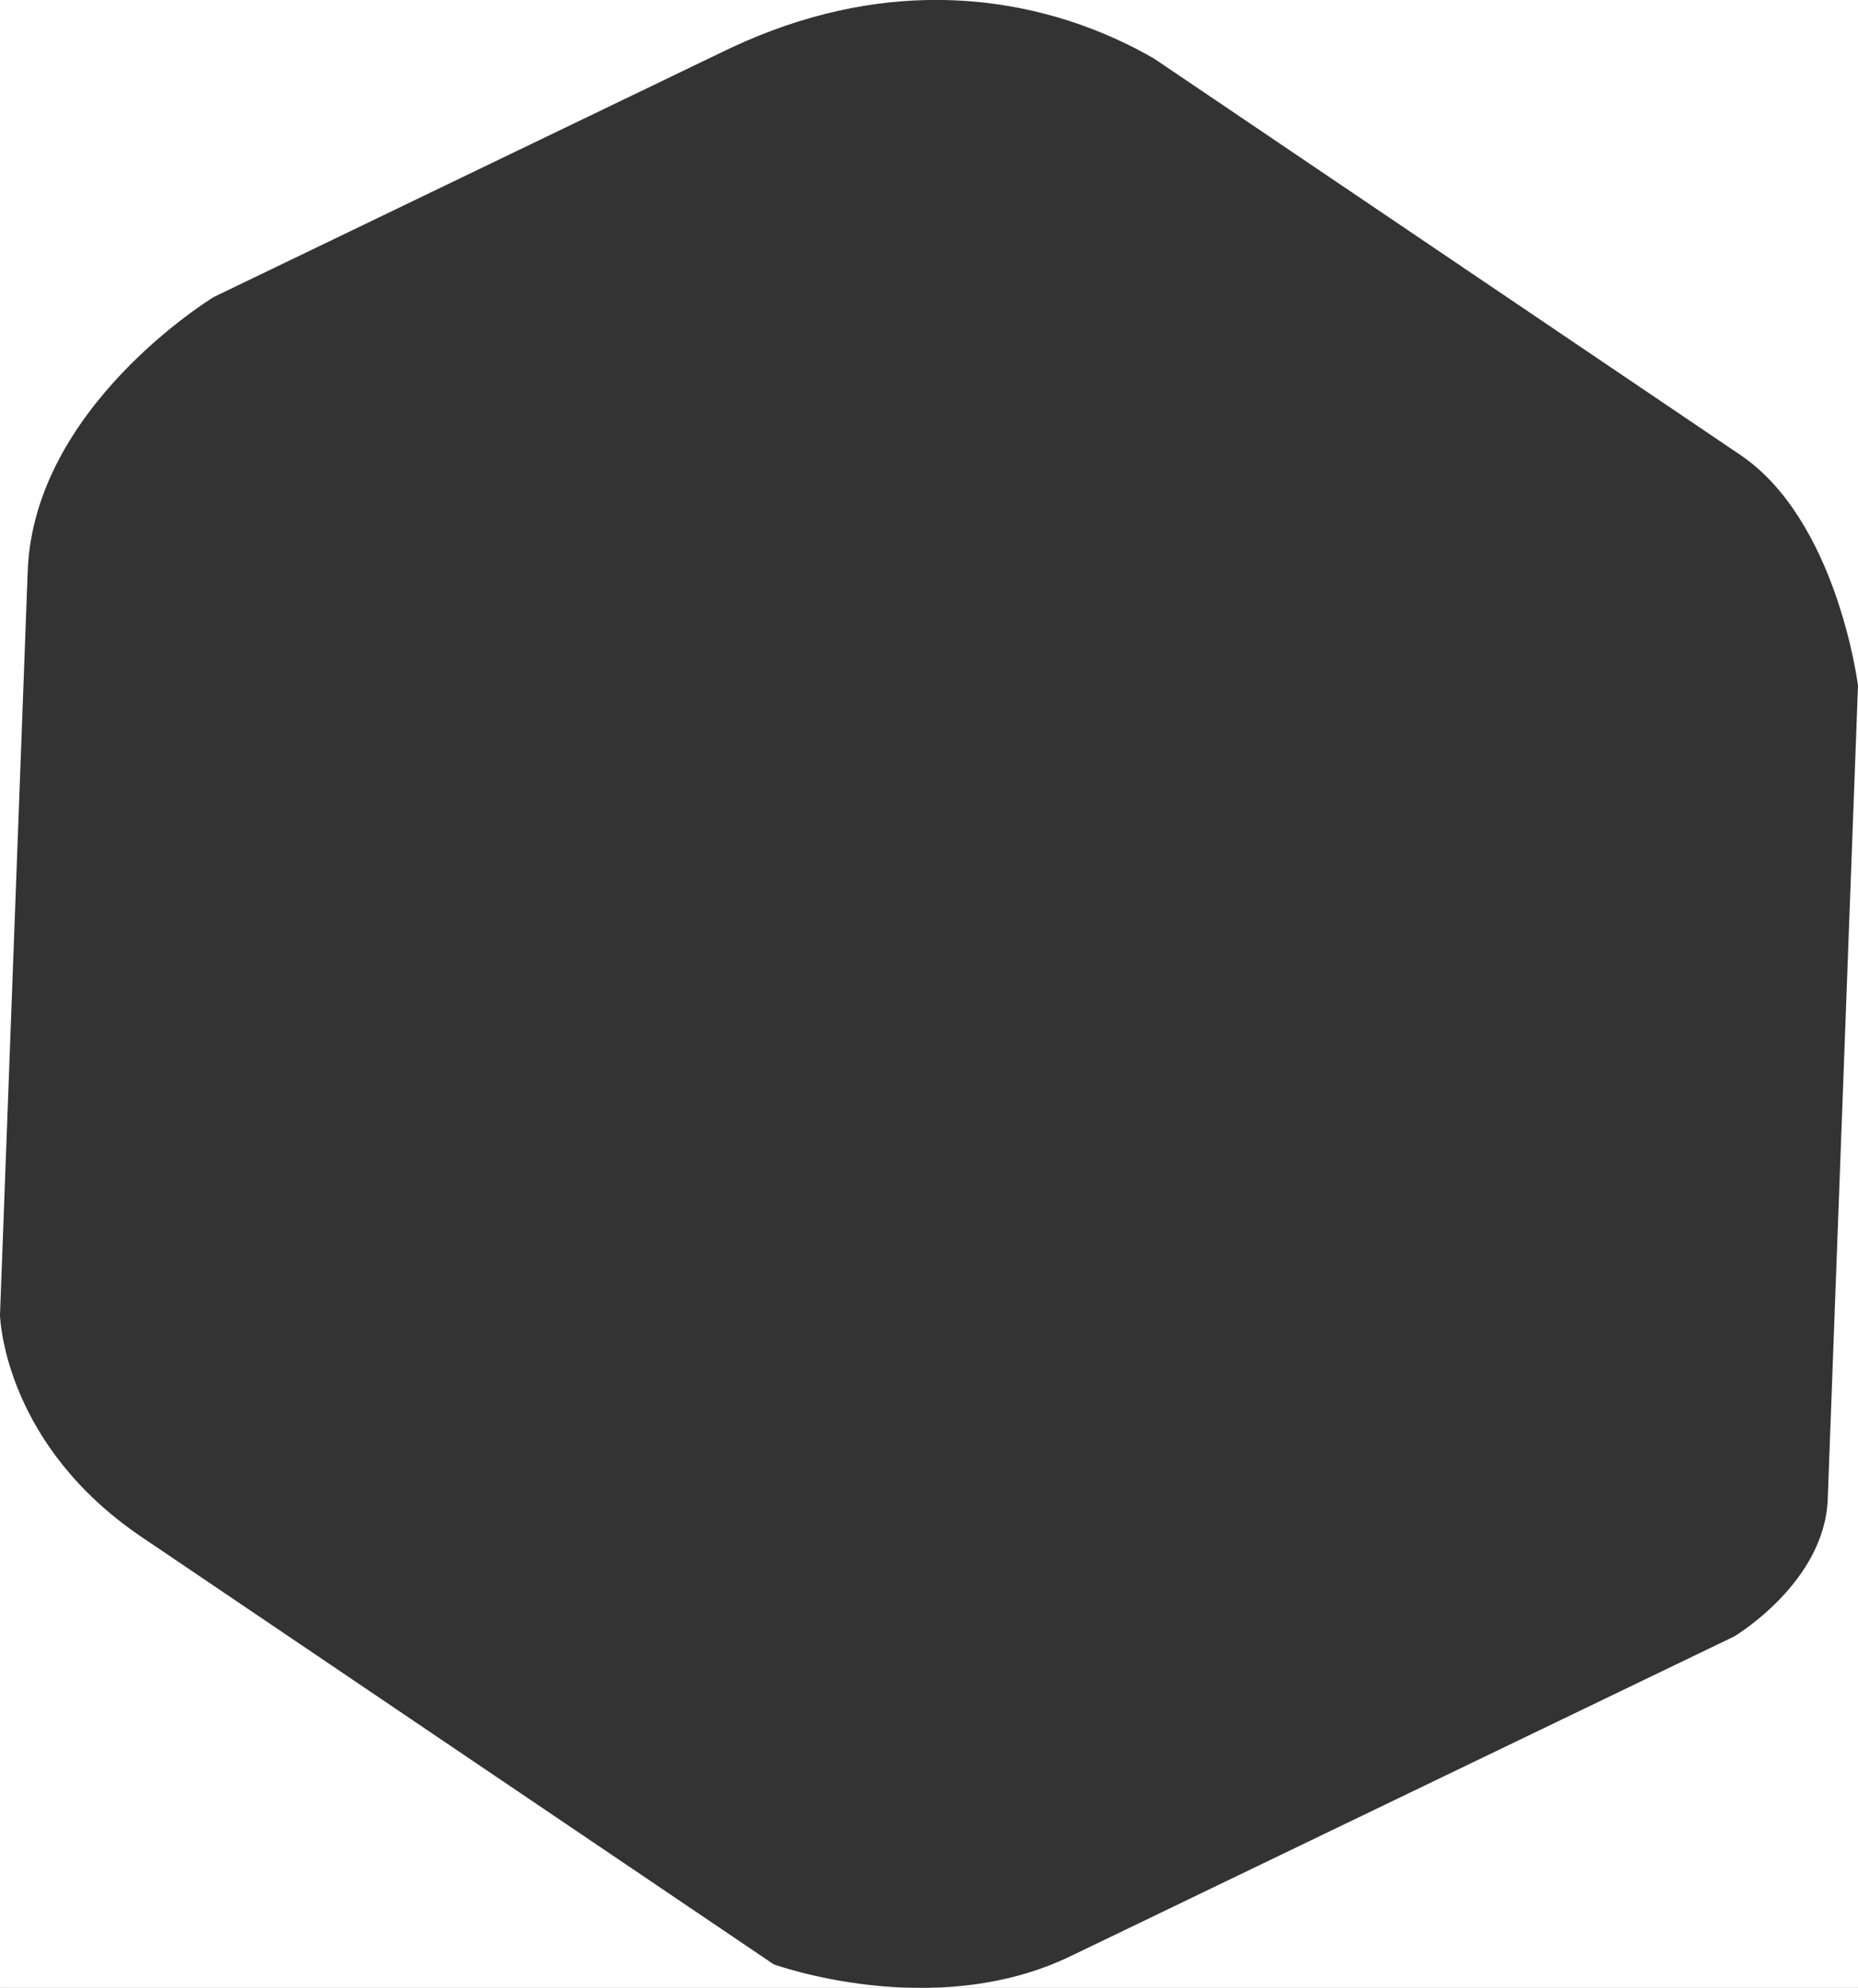 <?xml version="1.0" encoding="utf-8"?>
<!-- Generator: Adobe Illustrator 16.0.0, SVG Export Plug-In . SVG Version: 6.00 Build 0)  -->
<!DOCTYPE svg PUBLIC "-//W3C//DTD SVG 1.1//EN" "http://www.w3.org/Graphics/SVG/1.1/DTD/svg11.dtd">
<svg version="1.1" id="Layer_1" xmlns="http://www.w3.org/2000/svg" xmlns:xlink="http://www.w3.org/1999/xlink" x="0px" y="0px"
	 width="991.657px" height="1060.585px" viewBox="0 0 991.657 1060.585" enable-background="new 0 0 991.657 1060.585"
	 xml:space="preserve">
<rect x="0" y="0" width="991.657" height="1060.585" fill="#333333" stroke="none"/>
<path fill="#FFFFFF" d="M0.004-0.038h499.53c-32.42,0-69.38,6.79-109.56,25.63c-0.94,0.45-1.89,0.9-2.84,1.36l-6.8,3.28
	c-2.26,1.08-4.52,2.18-6.77,3.25l-13.45,6.48l-13.29,6.41c-3.3,1.58-6.59,3.17-9.87,4.75l-9.77,4.7l-12.85,6.2
	c-1.07,0.51-2.12,1.02-3.18,1.53l-12.58,6.05c-7.27,3.51-14.42,6.96-21.43,10.32l-5.59,2.69c-15.98,7.7-31.19,15.02-45.41,21.87
	l-5.24,2.53c-6.93,3.33-13.6,6.55-20.01,9.63l-4.74,2.29c-6.26,3.01-12.24,5.89-17.91,8.63l-5.84,2.81
	c-7.76,3.73-14.87,7.16-21.25,10.23l-2.97,1.43c-7.64,3.68-14.14,6.81-19.35,9.32l-1.95,0.94c-8.26,3.98-12.75,6.14-12.75,6.14
	s0,0-0.01,0.02c-1.48,0.89-96.09,58.83-99.33,146.17c-0.03,0.68-0.05,1.38-0.09,2.1c-0.02,0.72-0.04,1.45-0.07,2.19
	c-0.06,1.47-0.11,3-0.18,4.59c-0.32,8.71-0.7,18.92-1.13,30.31c-0.08,1.93-0.15,3.91-0.22,5.92c-0.01,0.27-0.02,0.54-0.03,0.82
	c-0.08,2.01-0.15,4.05-0.23,6.13c-0.12,3.34-0.24,6.75-0.38,10.23c-0.08,2.31-0.17,4.65-0.26,7.02c-0.17,4.75-0.36,9.63-0.54,14.6
	c-0.1,2.49-0.19,5.02-0.29,7.54c-0.28,7.62-0.57,15.45-0.87,23.44c-0.2,5.32-0.39,10.71-0.6,16.15
	c-2.91,78.3-6.25,167.77-8.21,220.37l-0.09,2.34c-0.98,26.54-1.6,43.1-1.6,43.1V-0.038z"/>
<path fill="#FFFFFF" d="M991.655-0.038v365.83c-0.17-1.36-11.38-88.33-62.82-123.08c-6.47-4.37-15.899-10.75-27.439-18.55
	l-4.431-2.99c-8.279-5.6-17.51-11.84-27.42-18.54l-5.12-3.45c-2.88-1.95-5.8-3.93-8.79-5.94l-5.76-3.9
	c-4.84-3.27-9.79-6.61-14.82-10.01c-4.029-2.72-8.09-5.47-12.199-8.25l-6.19-4.18c-1.04-0.7-2.07-1.4-3.11-2.11l-9.39-6.34
	c-2.09-1.42-4.2-2.83-6.3-4.26l-9.47-6.4l-6.32-4.26c-1.05-0.72-2.1-1.43-3.15-2.14l-18.819-12.72c-1.04-0.71-2.08-1.41-3.12-2.1
	l-6.17-4.17c-4.09-2.78-8.16-5.53-12.17-8.23c-5.011-3.39-9.94-6.72-14.761-9.98l-8.58-5.79c-1.859-1.27-3.72-2.52-5.56-3.76
	l-5.45-3.68l-5.3-3.58l-5.15-3.49l-5.01-3.38l-4.83-3.27c-1.58-1.07-3.14-2.12-4.66-3.15l-10.83-7.32l-5.869-3.96
	c-2.49-1.69-4.851-3.28-7.03-4.75l-4.65-3.15c-0.96-0.65-1.89-1.28-2.77-1.87l-2.51-1.69c-1.181-0.8-2.261-1.54-3.221-2.19
	c-0.97-0.65-1.819-1.23-2.58-1.73c-0.739-0.51-1.359-0.93-1.87-1.27c-0.159-0.12-0.319-0.22-0.46-0.31
	c-0.279-0.2-0.51-0.36-0.699-0.47c-0.25-0.17-0.38-0.26-0.38-0.26l-20.41-13.78c-22.811-13.28-63.6-31.38-116.53-31.38H991.655z"/>
<path fill="#FFFFFF" d="M991.645,366.252c0-0.3,0.01-0.44,0.01-0.44v694.82H0.004v-358.85c0.21,4.92,4.06,69.779,75.36,118.12
	c0.07,0.05,0.15,0.1,0.24,0.159c54.06,36.54,207.65,140.33,287.59,194.36c1.72,1.16,3.4,2.311,5.05,3.42
	c0.83,0.561,1.65,1.11,2.46,1.65c2.42,1.64,4.75,3.22,7,4.74c1.5,1.01,2.96,2,4.38,2.96c1.42,0.949,2.8,1.89,4.14,2.79
	c8,5.409,14.49,9.8,19.05,12.88c1.53,1.029,2.83,1.91,3.93,2.66c0.54,0.359,1.02,0.689,1.45,0.979c0.43,0.28,0.8,0.54,1.11,0.74
	c0.31,0.22,0.57,0.39,0.75,0.52c0.1,0.05,0.17,0.11,0.24,0.16c0.12,0.08,0.19,0.12,0.19,0.12s85.1,30.97,158.25-4.26
	c13.18-6.33,33.09-15.931,56.899-27.391l6.11-2.949c2.12-1.021,4.26-2.061,6.43-3.101c2.19-1.06,4.391-2.109,6.61-3.189
	c2.22-1.07,4.47-2.15,6.74-3.24c2.279-1.09,4.56-2.2,6.87-3.311c3.42-1.649,6.89-3.31,10.39-5c0.1-0.05,0.2-0.09,0.29-0.14
	c2.32-1.12,4.65-2.25,7-3.38c27.6-13.271,57.21-27.54,86.01-41.42c2.51-1.2,5.01-2.41,7.5-3.61
	c80.95-38.97,153.45-73.899,153.45-73.899s0.01,0,0.03-0.011c1.46-0.88,48.2-29.22,49.97-73.1c0.01-0.07,0-0.12,0.01-0.19
	c0.061-1.739,0.15-4.02,0.25-6.77l0.061-1.71c0.5-13.54,1.38-37.1,2.47-66.43c0.05-1.271,0.09-2.561,0.14-3.851
	c0.971-25.93,2.09-56.069,3.271-87.63l0.35-9.5c0.311-7.96,0.601-15.979,0.9-24.03c0.24-6.449,0.479-12.899,0.72-19.35l0.36-9.68
	c0.35-9.66,0.71-19.28,1.069-28.801c0.091-2.46,0.17-4.92,0.271-7.35c2.82-75.82,5.34-143.17,6.07-163.03l0.029-0.79
	c0.04-1.03,0.08-1.91,0.101-2.64l0.029-0.75l0.021-0.62c0-0.09,0.01-0.17,0.01-0.25L991.645,366.252z"/>
</svg>
